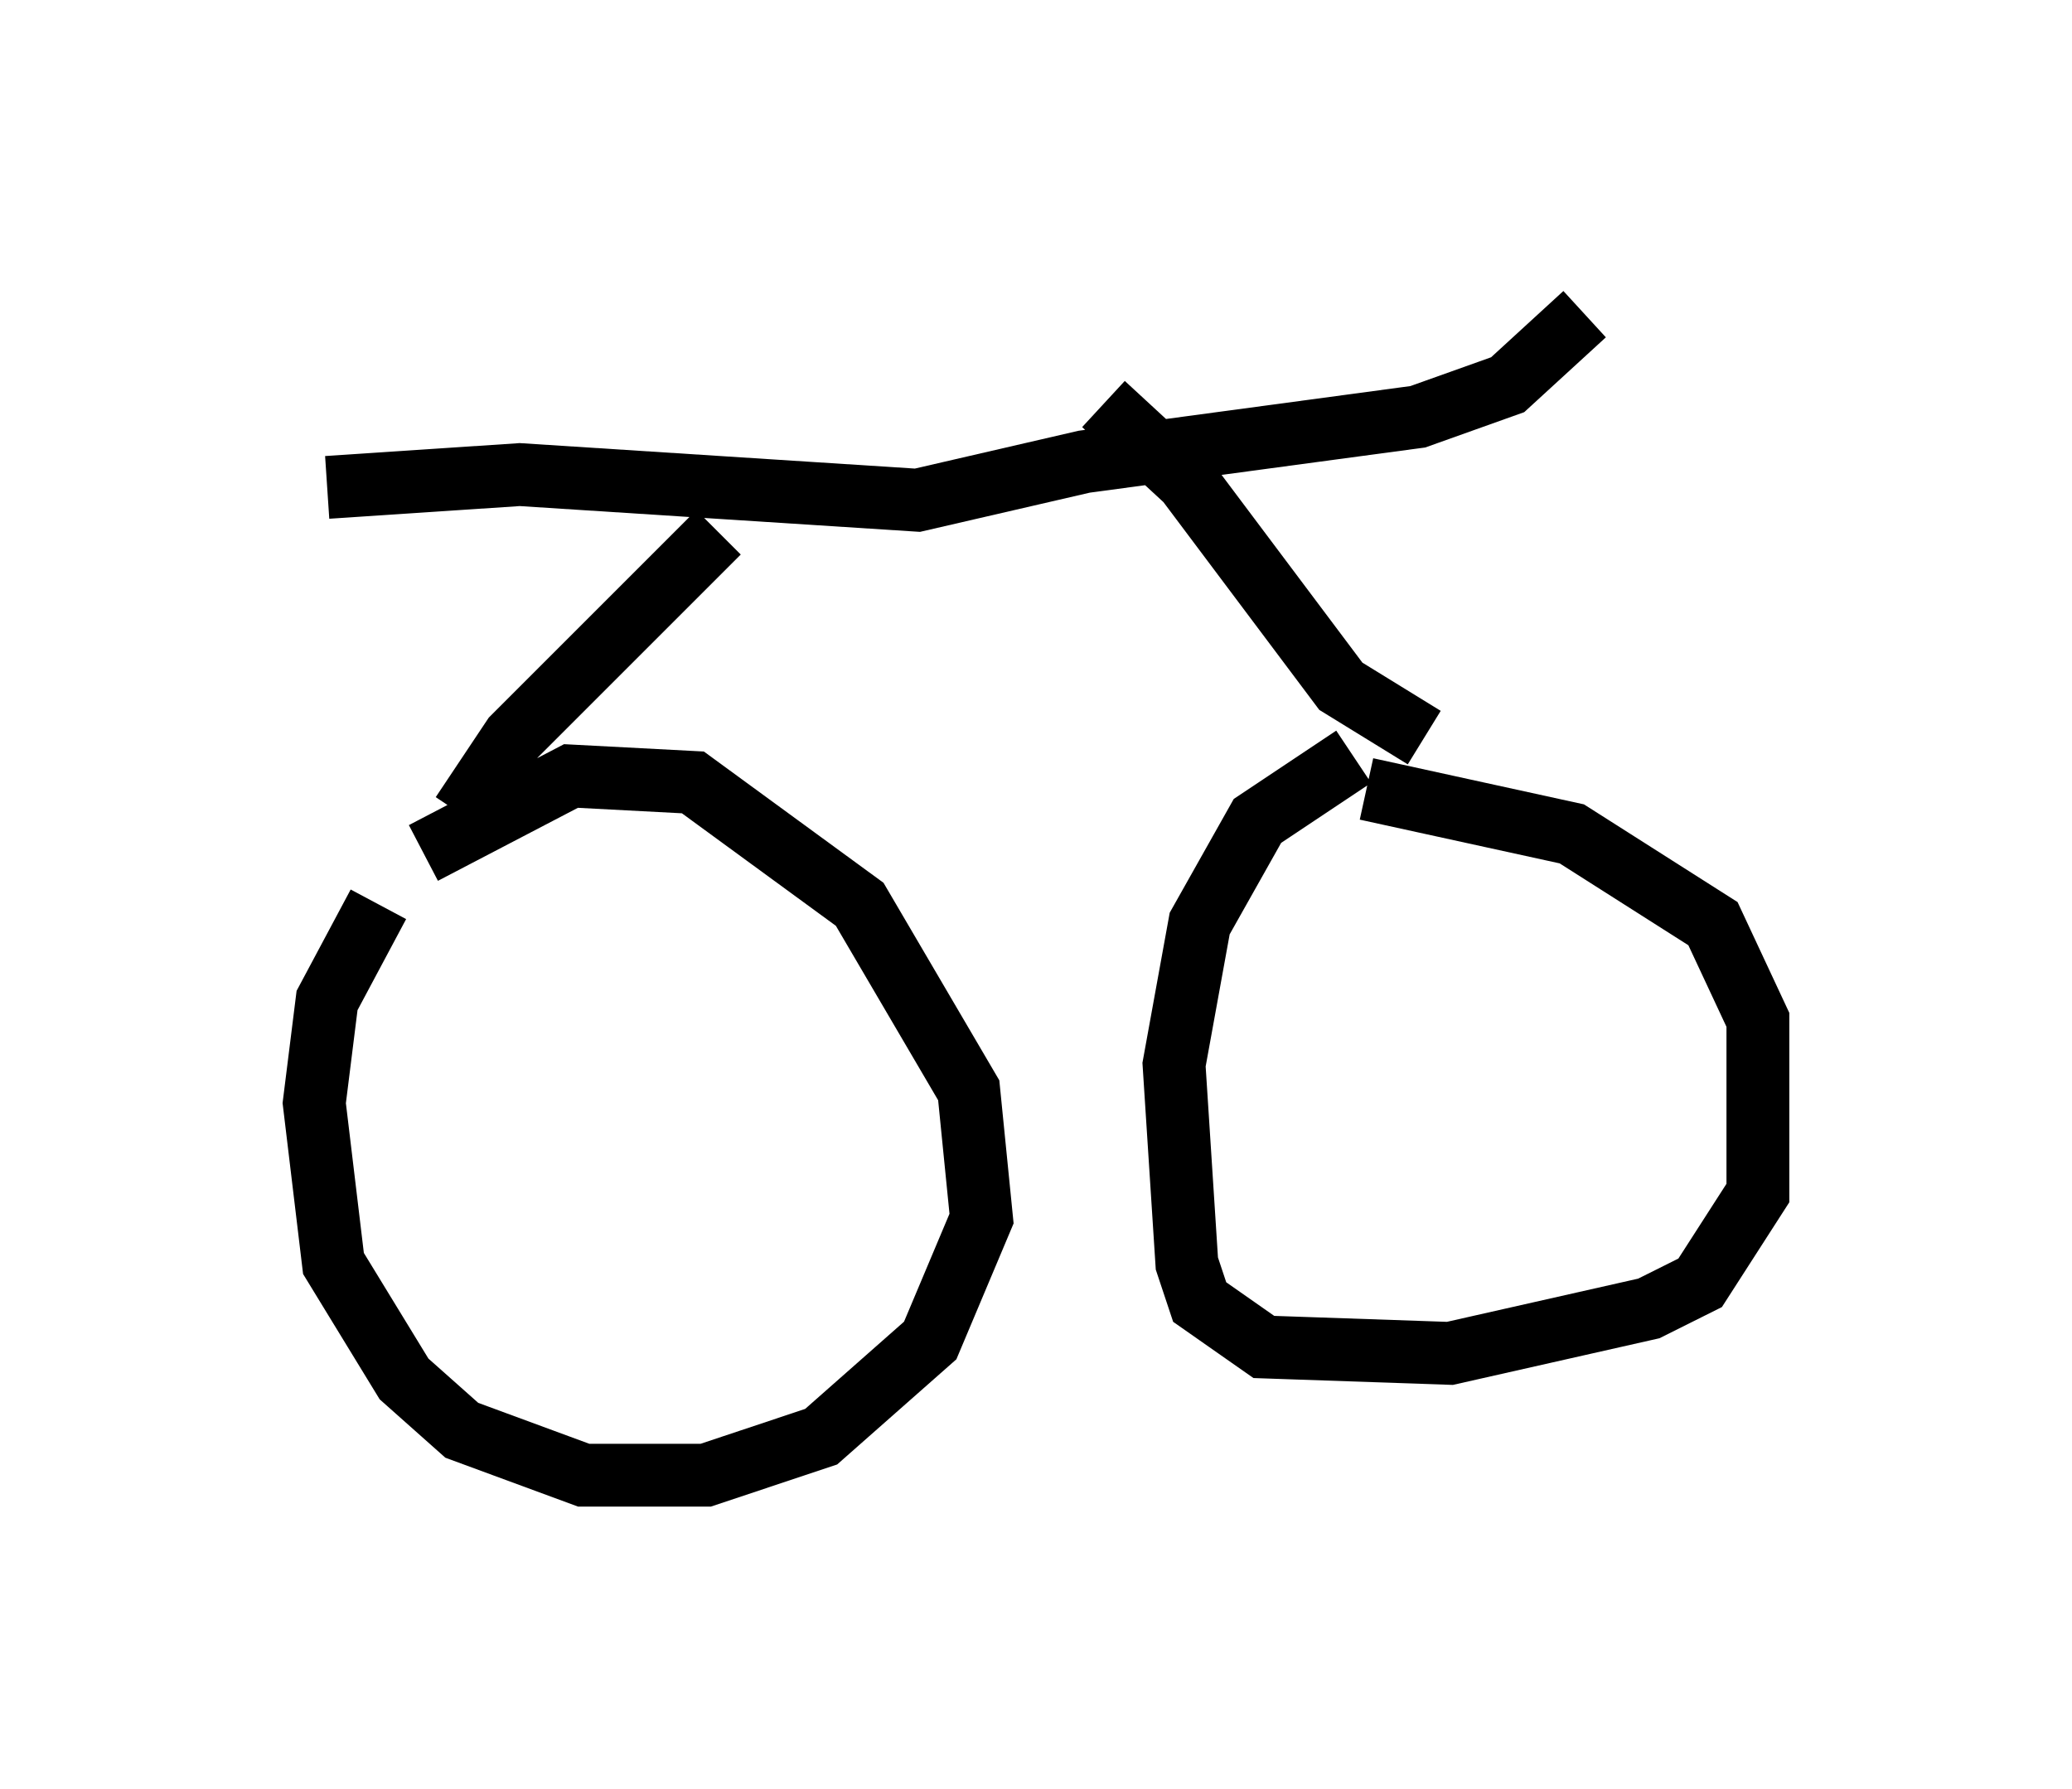 <?xml version="1.0" encoding="utf-8" ?>
<svg baseProfile="full" height="28.477" version="1.1" width="32.969" xmlns="http://www.w3.org/2000/svg" xmlns:ev="http://www.w3.org/2001/xml-events" xmlns:xlink="http://www.w3.org/1999/xlink"><defs /><rect fill="white" height="28.477" width="32.969" x="0" y="0" /><path d="M7.45, 13.575 m-1.429, 0.817 l-0.817, 1.531 -0.204, 1.633 l0.306, 2.552 1.123, 1.838 l0.919, 0.817 1.94, 0.715 l1.94, 0.0 1.838, -0.613 l1.735, -1.531 0.817, -1.94 l-0.204, -2.042 -1.735, -2.96 l-2.654, -1.94 -1.94, -0.102 l-2.348, 1.225 m14.802, -1.531 l-1.531, 1.021 -0.919, 1.633 l-0.408, 2.246 0.204, 3.165 l0.204, 0.613 1.021, 0.715 l2.96, 0.102 3.165, -0.715 l0.817, -0.408 0.919, -1.429 l0.0, -2.756 -0.715, -1.531 l-2.246, -1.429 -3.267, -0.715 m-14.394, 0.408 l0.817, -1.225 3.267, -3.267 m11.229, 3.267 l-1.327, -0.817 -2.45, -3.267 l-1.327, -1.225 m-12.352, 1.327 l3.063, -0.204 6.329, 0.408 l2.654, -0.613 5.308, -0.715 l1.429, -0.51 1.225, -1.123 " fill="none" stroke="black" stroke-width="1" /></svg>